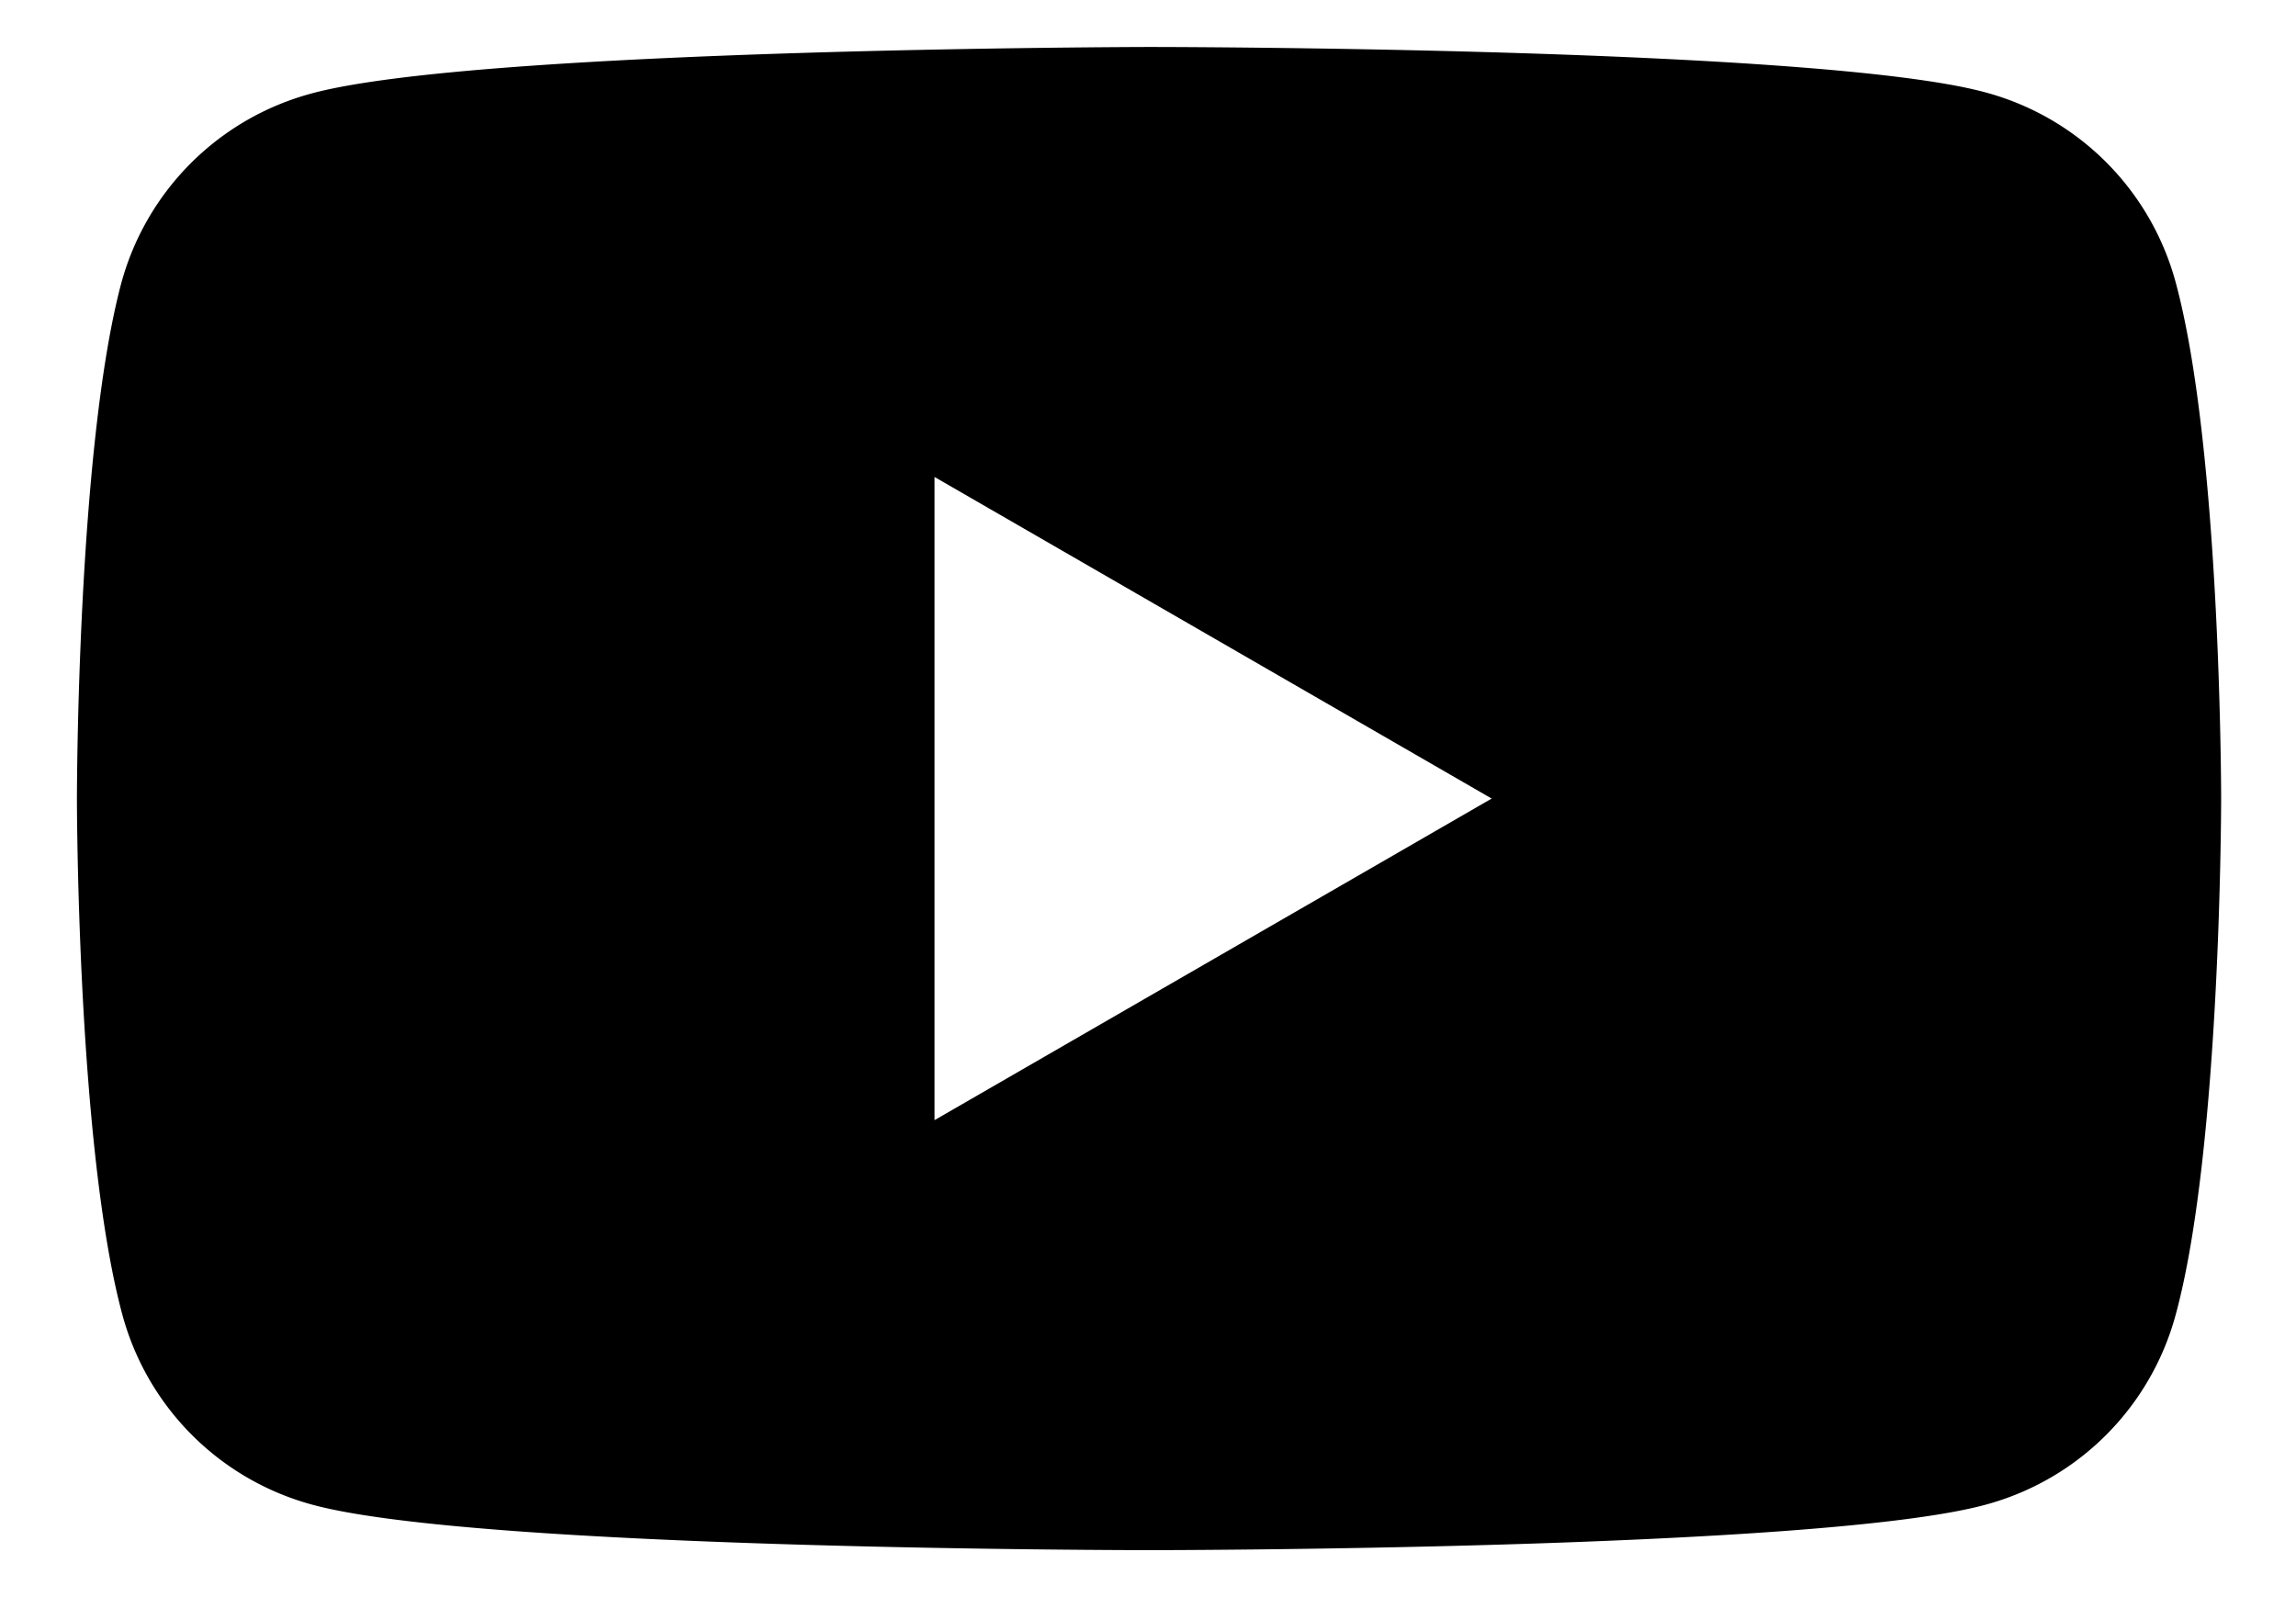 <svg viewBox="0 0 24 17" height="16" width="23" xmlns="http://www.w3.org/2000/svg"> <path d="M22.938 3.005A2.87 2.87 0 0 0 20.916.984C19.143.5 12.011.5 12.011.5S4.867.512 3.093.996a2.87 2.87 0 0 0-2.022 2.022C.6 4.79.6 8.5.6 8.5s0 3.709.484 5.495a2.87 2.87 0 0 0 2.021 2.021c1.774.484 8.906.484 8.906.484s7.132 0 8.905-.484a2.87 2.87 0 0 0 2.022-2.021c.484-1.774.484-5.495.484-5.495s0-3.709-.484-5.495zm-13.21 8.918V5.077l5.93 3.423-5.93 3.423z" fill="currentColor" fill-rule="nonzero"></path> </svg>